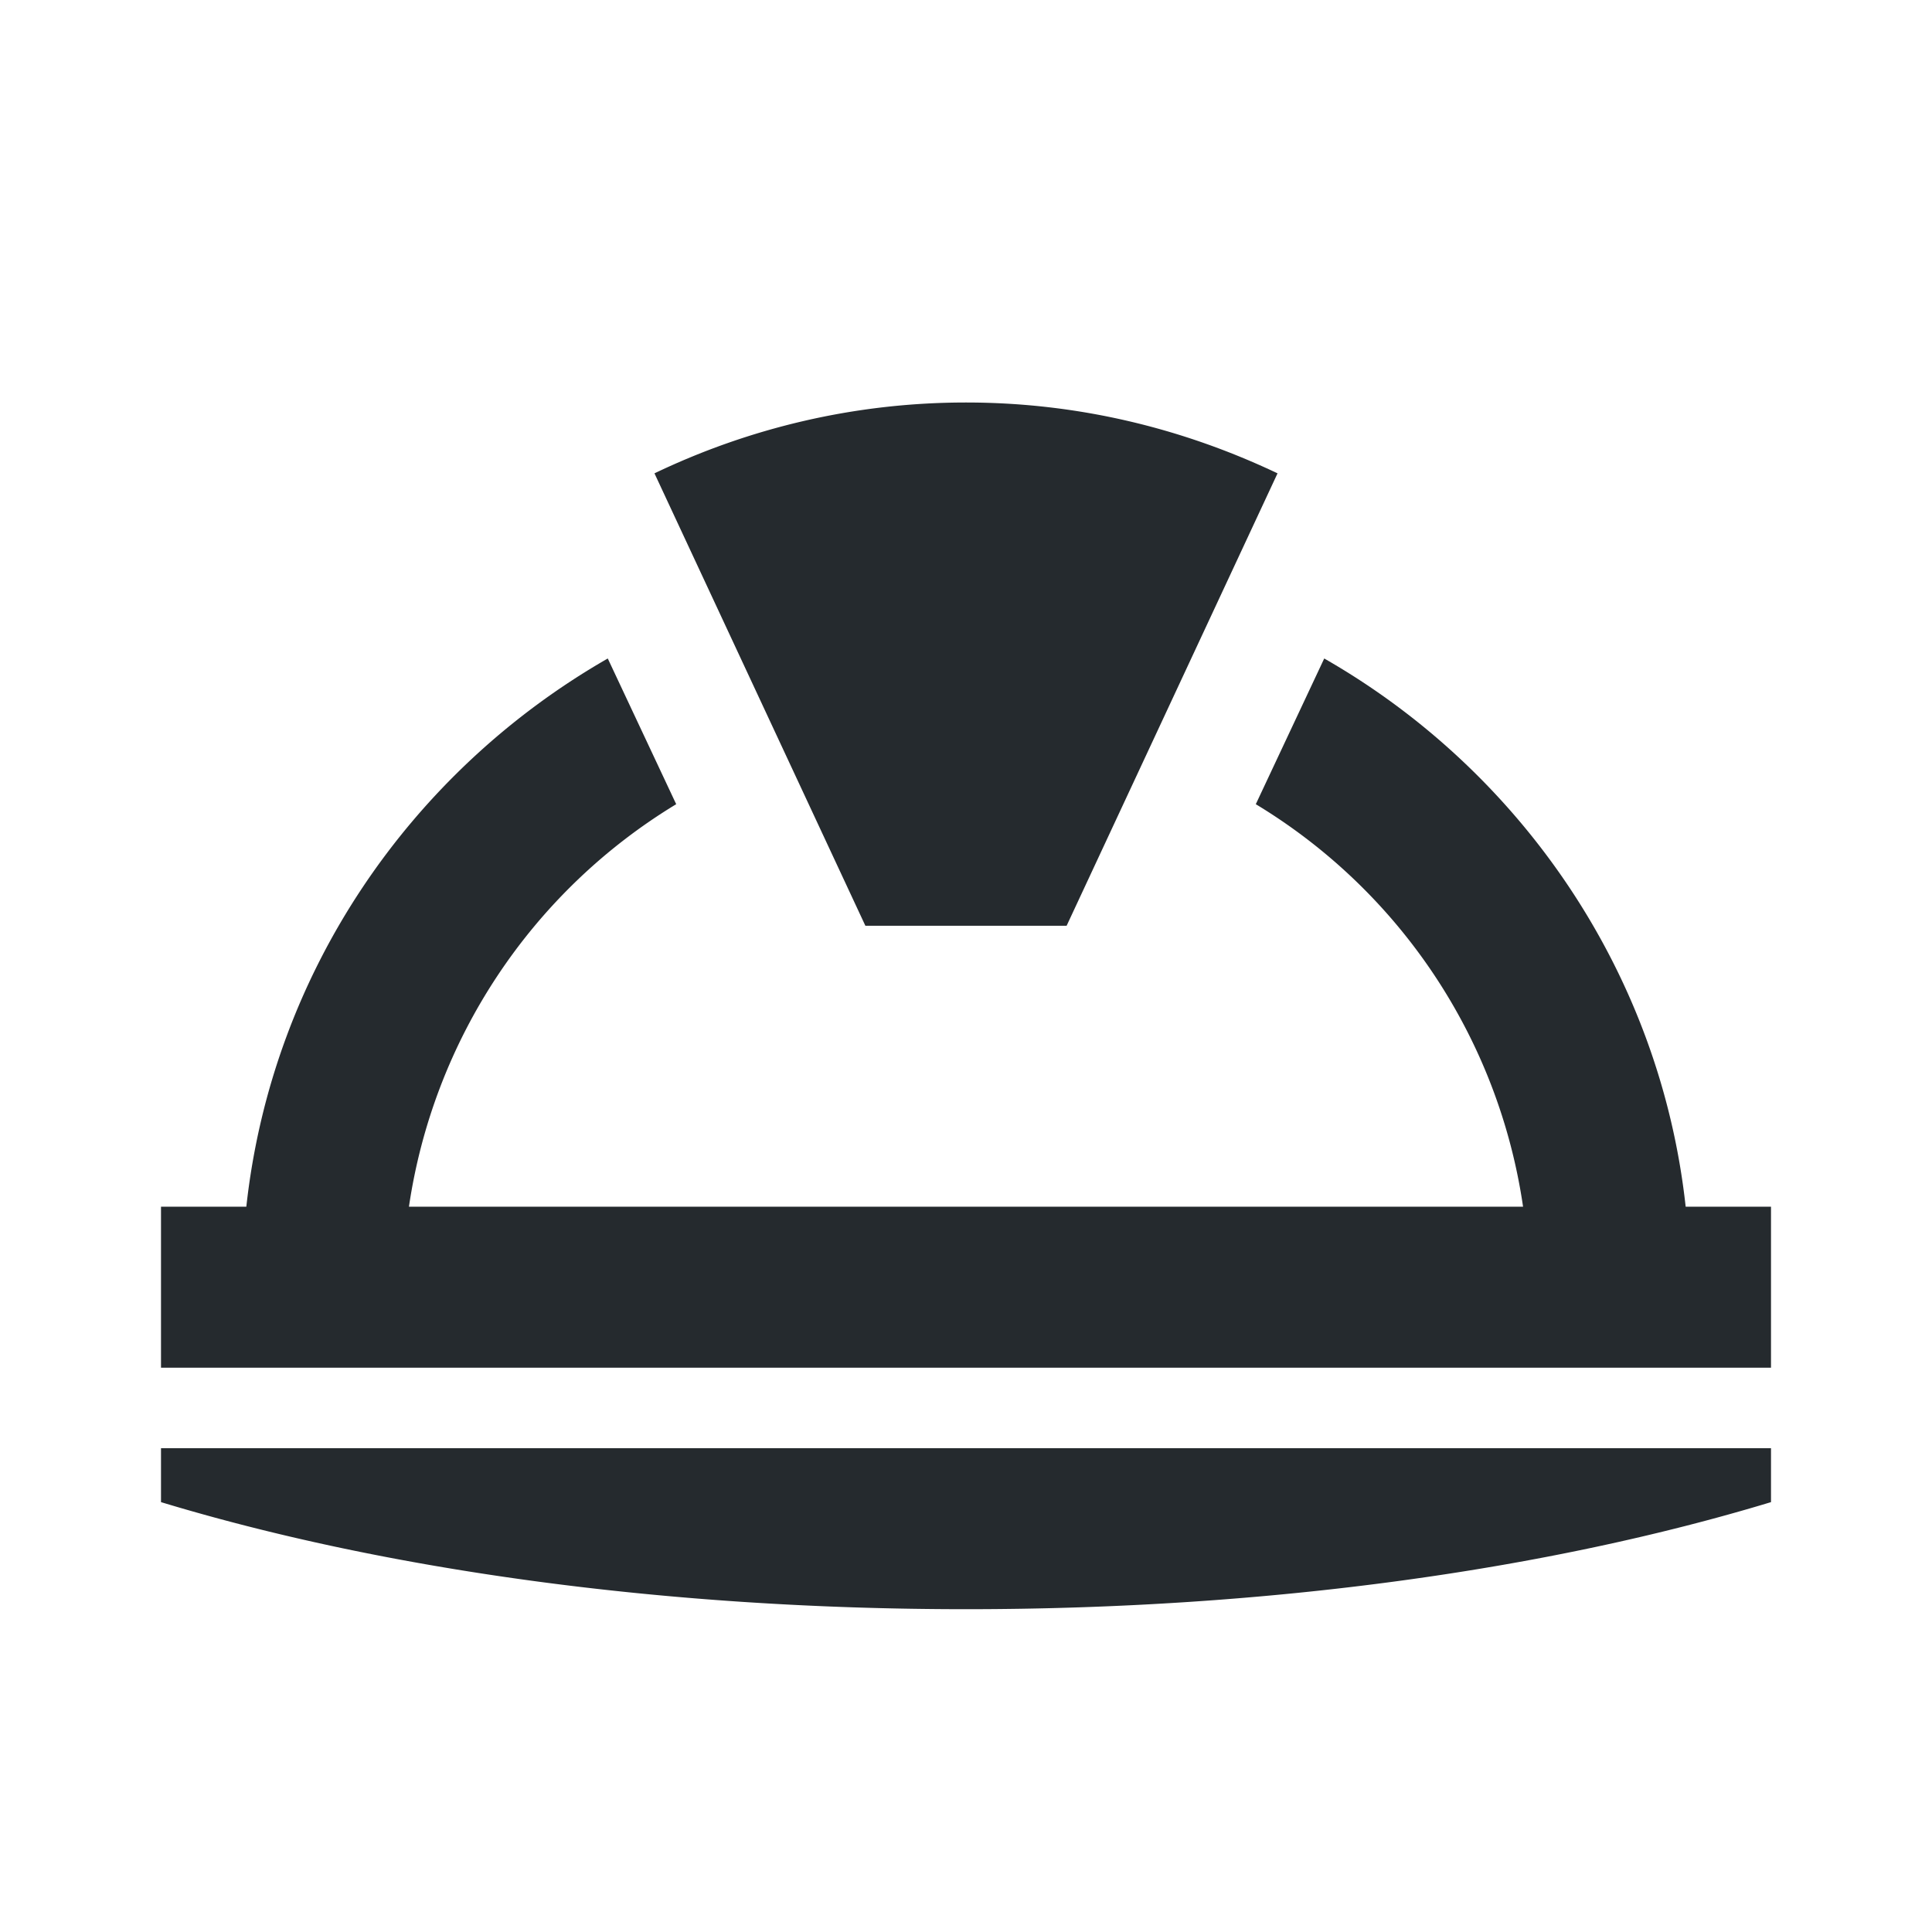 <svg xmlns="http://www.w3.org/2000/svg" width="24" height="24" fill="currentColor" viewBox="0 0 24 24">
  <path fill="#252a2e" d="M8.13 5.88C9.3 5.32 10.61 5 12 5s2.69.32 3.87.88l-2.62 5.62h-2.5L8.13 5.88ZM2 18.66c2.74.83 6.2 1.33 10 1.33s7.26-.5 10-1.33v-.67H2v.67Zm18.94-3.67c-.32-2.92-2.06-5.42-4.49-6.81l-.85 1.81a7.028 7.028 0 0 1 3.32 5H5.08a7.048 7.048 0 0 1 3.32-5l-.85-1.81c-2.44 1.4-4.17 3.89-4.49 6.81H2v2h20v-2h-1.06Z"/>
</svg>
